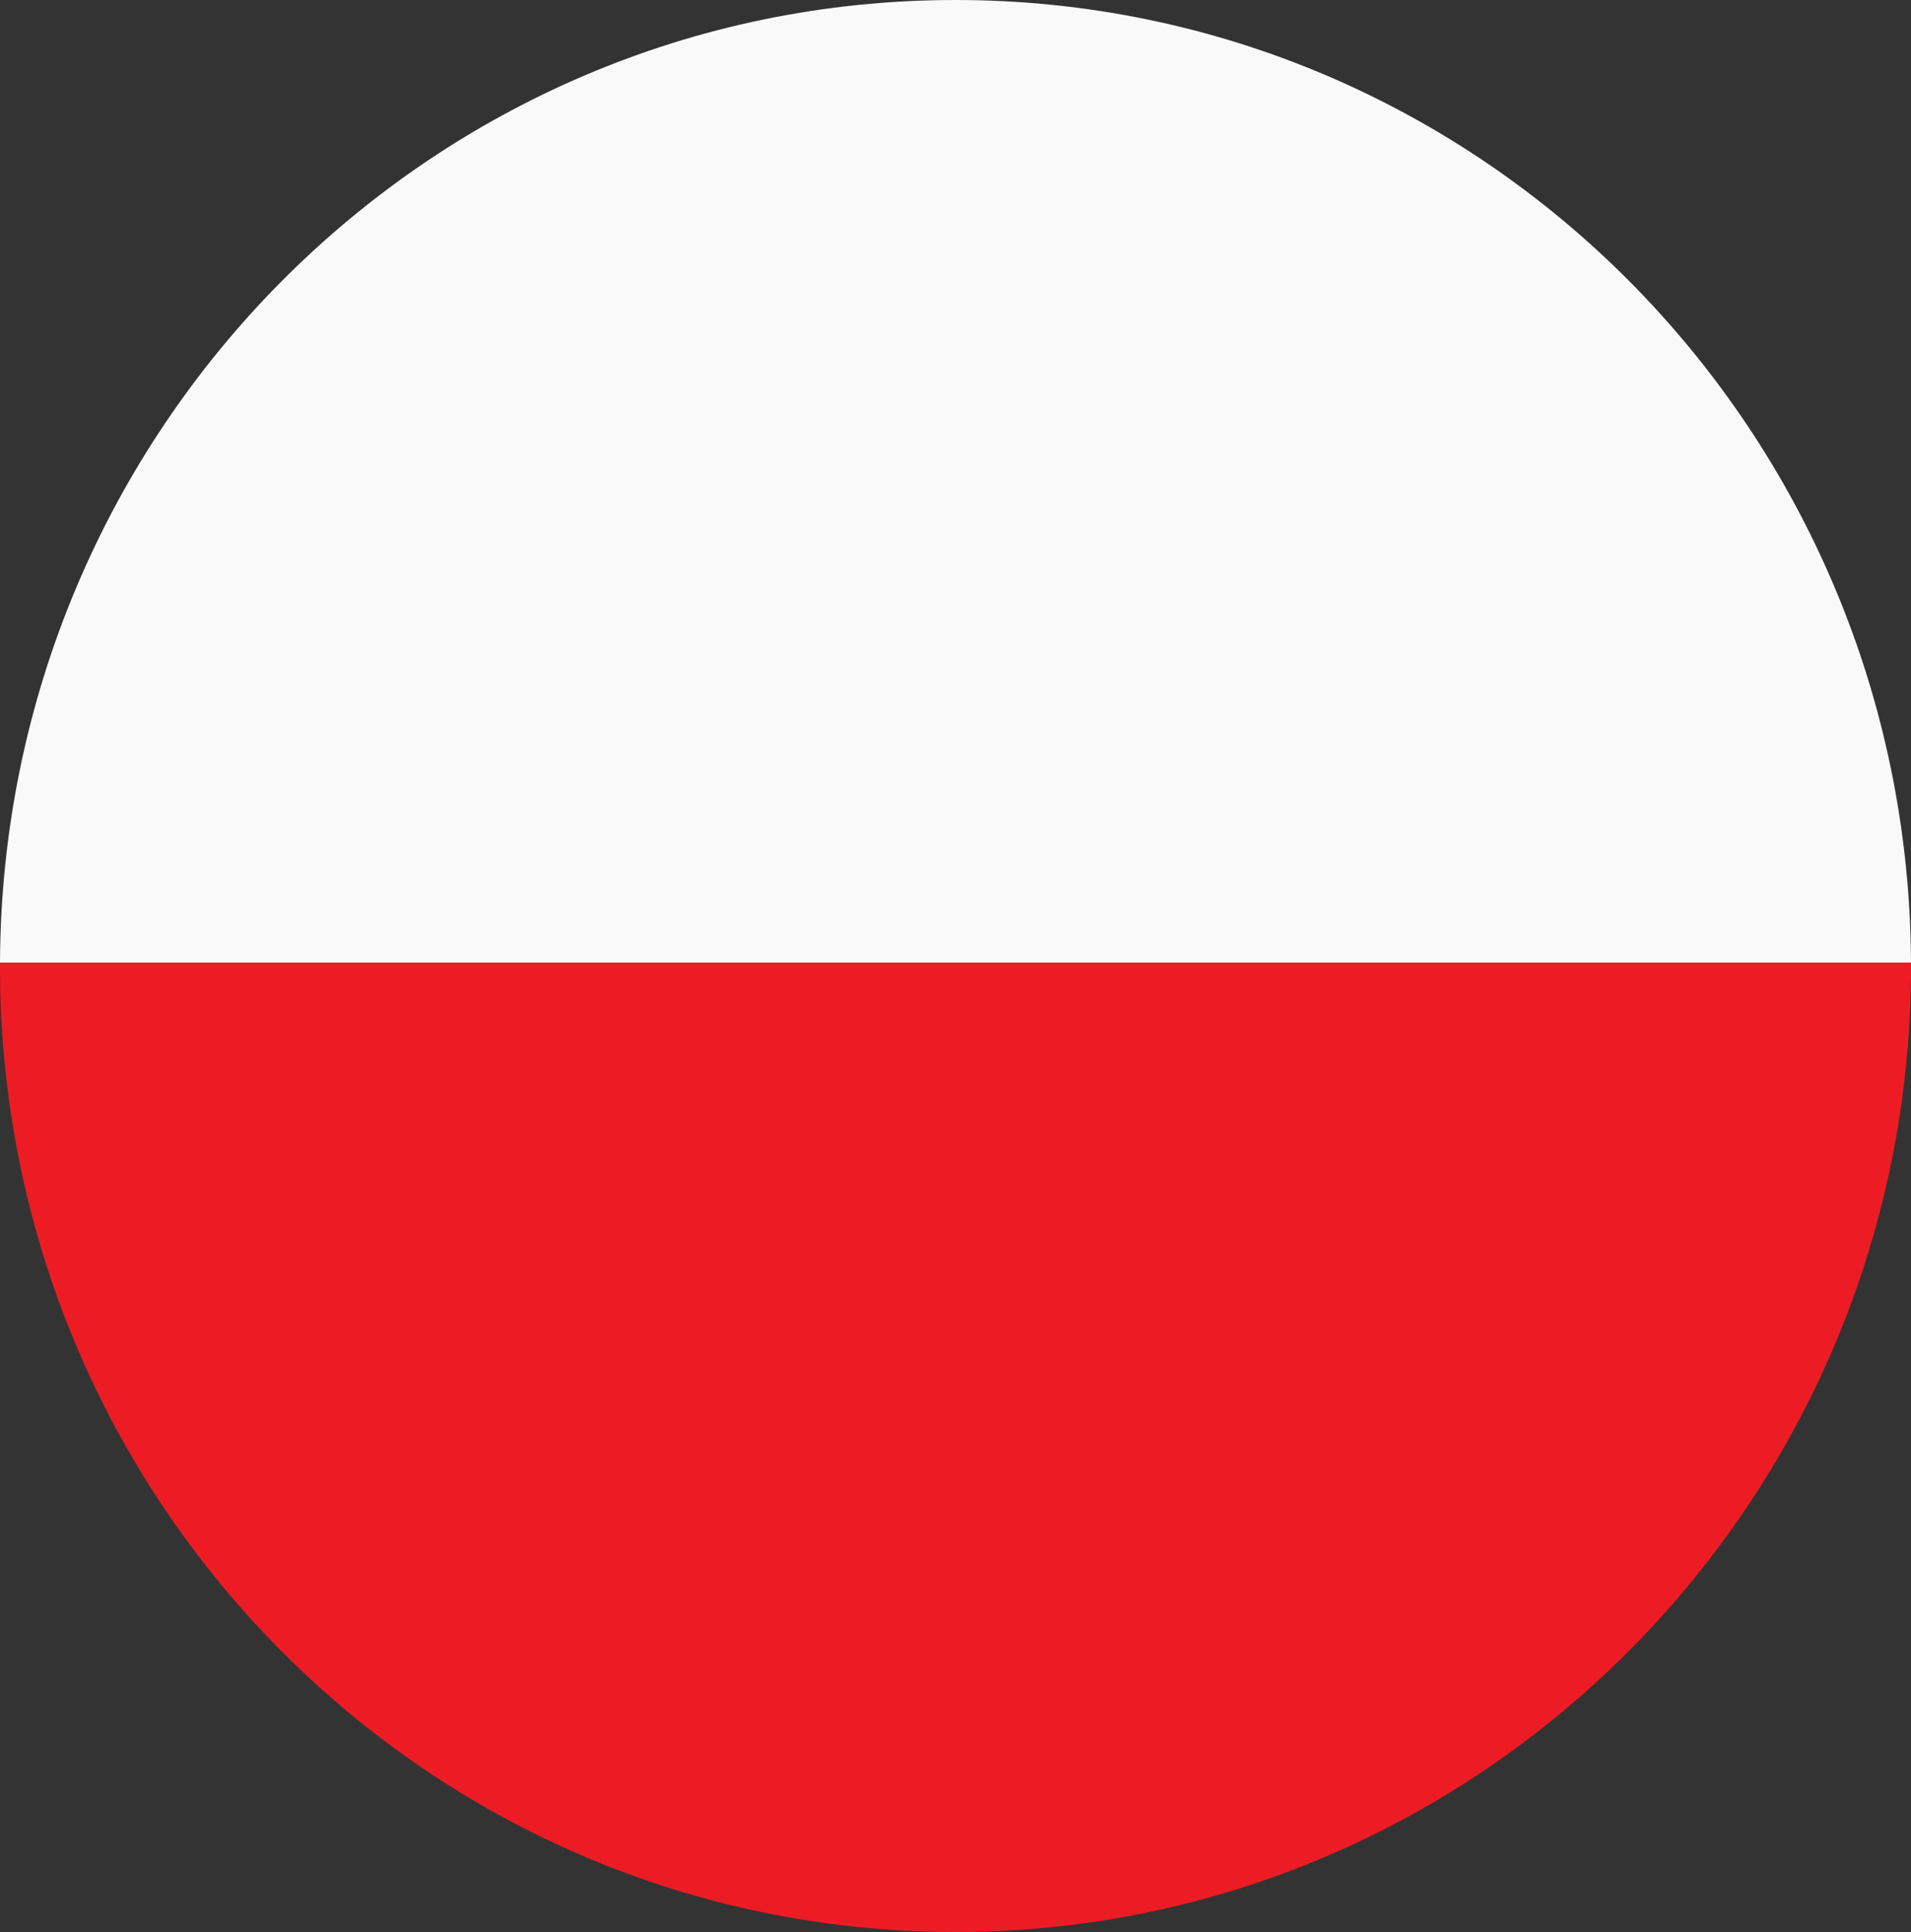 <?xml version="1.0" encoding="utf-8"?>
<!-- Generator: Adobe Illustrator 22.0.1, SVG Export Plug-In . SVG Version: 6.00 Build 0)  -->
<svg version="1.1" id="Layer_1" xmlns="http://www.w3.org/2000/svg" xmlns:xlink="http://www.w3.org/1999/xlink" x="0px" y="0px"
	 viewBox="0 0 83.4 84.3" style="enable-background:new 0 0 83.4 84.3;" xml:space="preserve">
<rect x="0" y="0" width="83.4" height="84.3" fill="#333333" stroke="none"/>
<style type="text/css">
	.st0{fill:#F9F9F9;}
	.st1{fill:#ED1C24;}
</style>
<g>
	<g>
		<path class="st0" d="M83.4,42C83.3,18.8,64.7,0,41.7,0C18.7,0,0.1,18.8,0,42H83.4z"/>
	</g>
	<g>
		<path class="st1" d="M0,42c0,0.1,0,0.1,0,0.2c0,23.3,18.7,42.1,41.7,42.1c23,0,41.7-18.9,41.7-42.1c0-0.1,0-0.1,0-0.2H0z"/>
	</g>
</g>
</svg>
